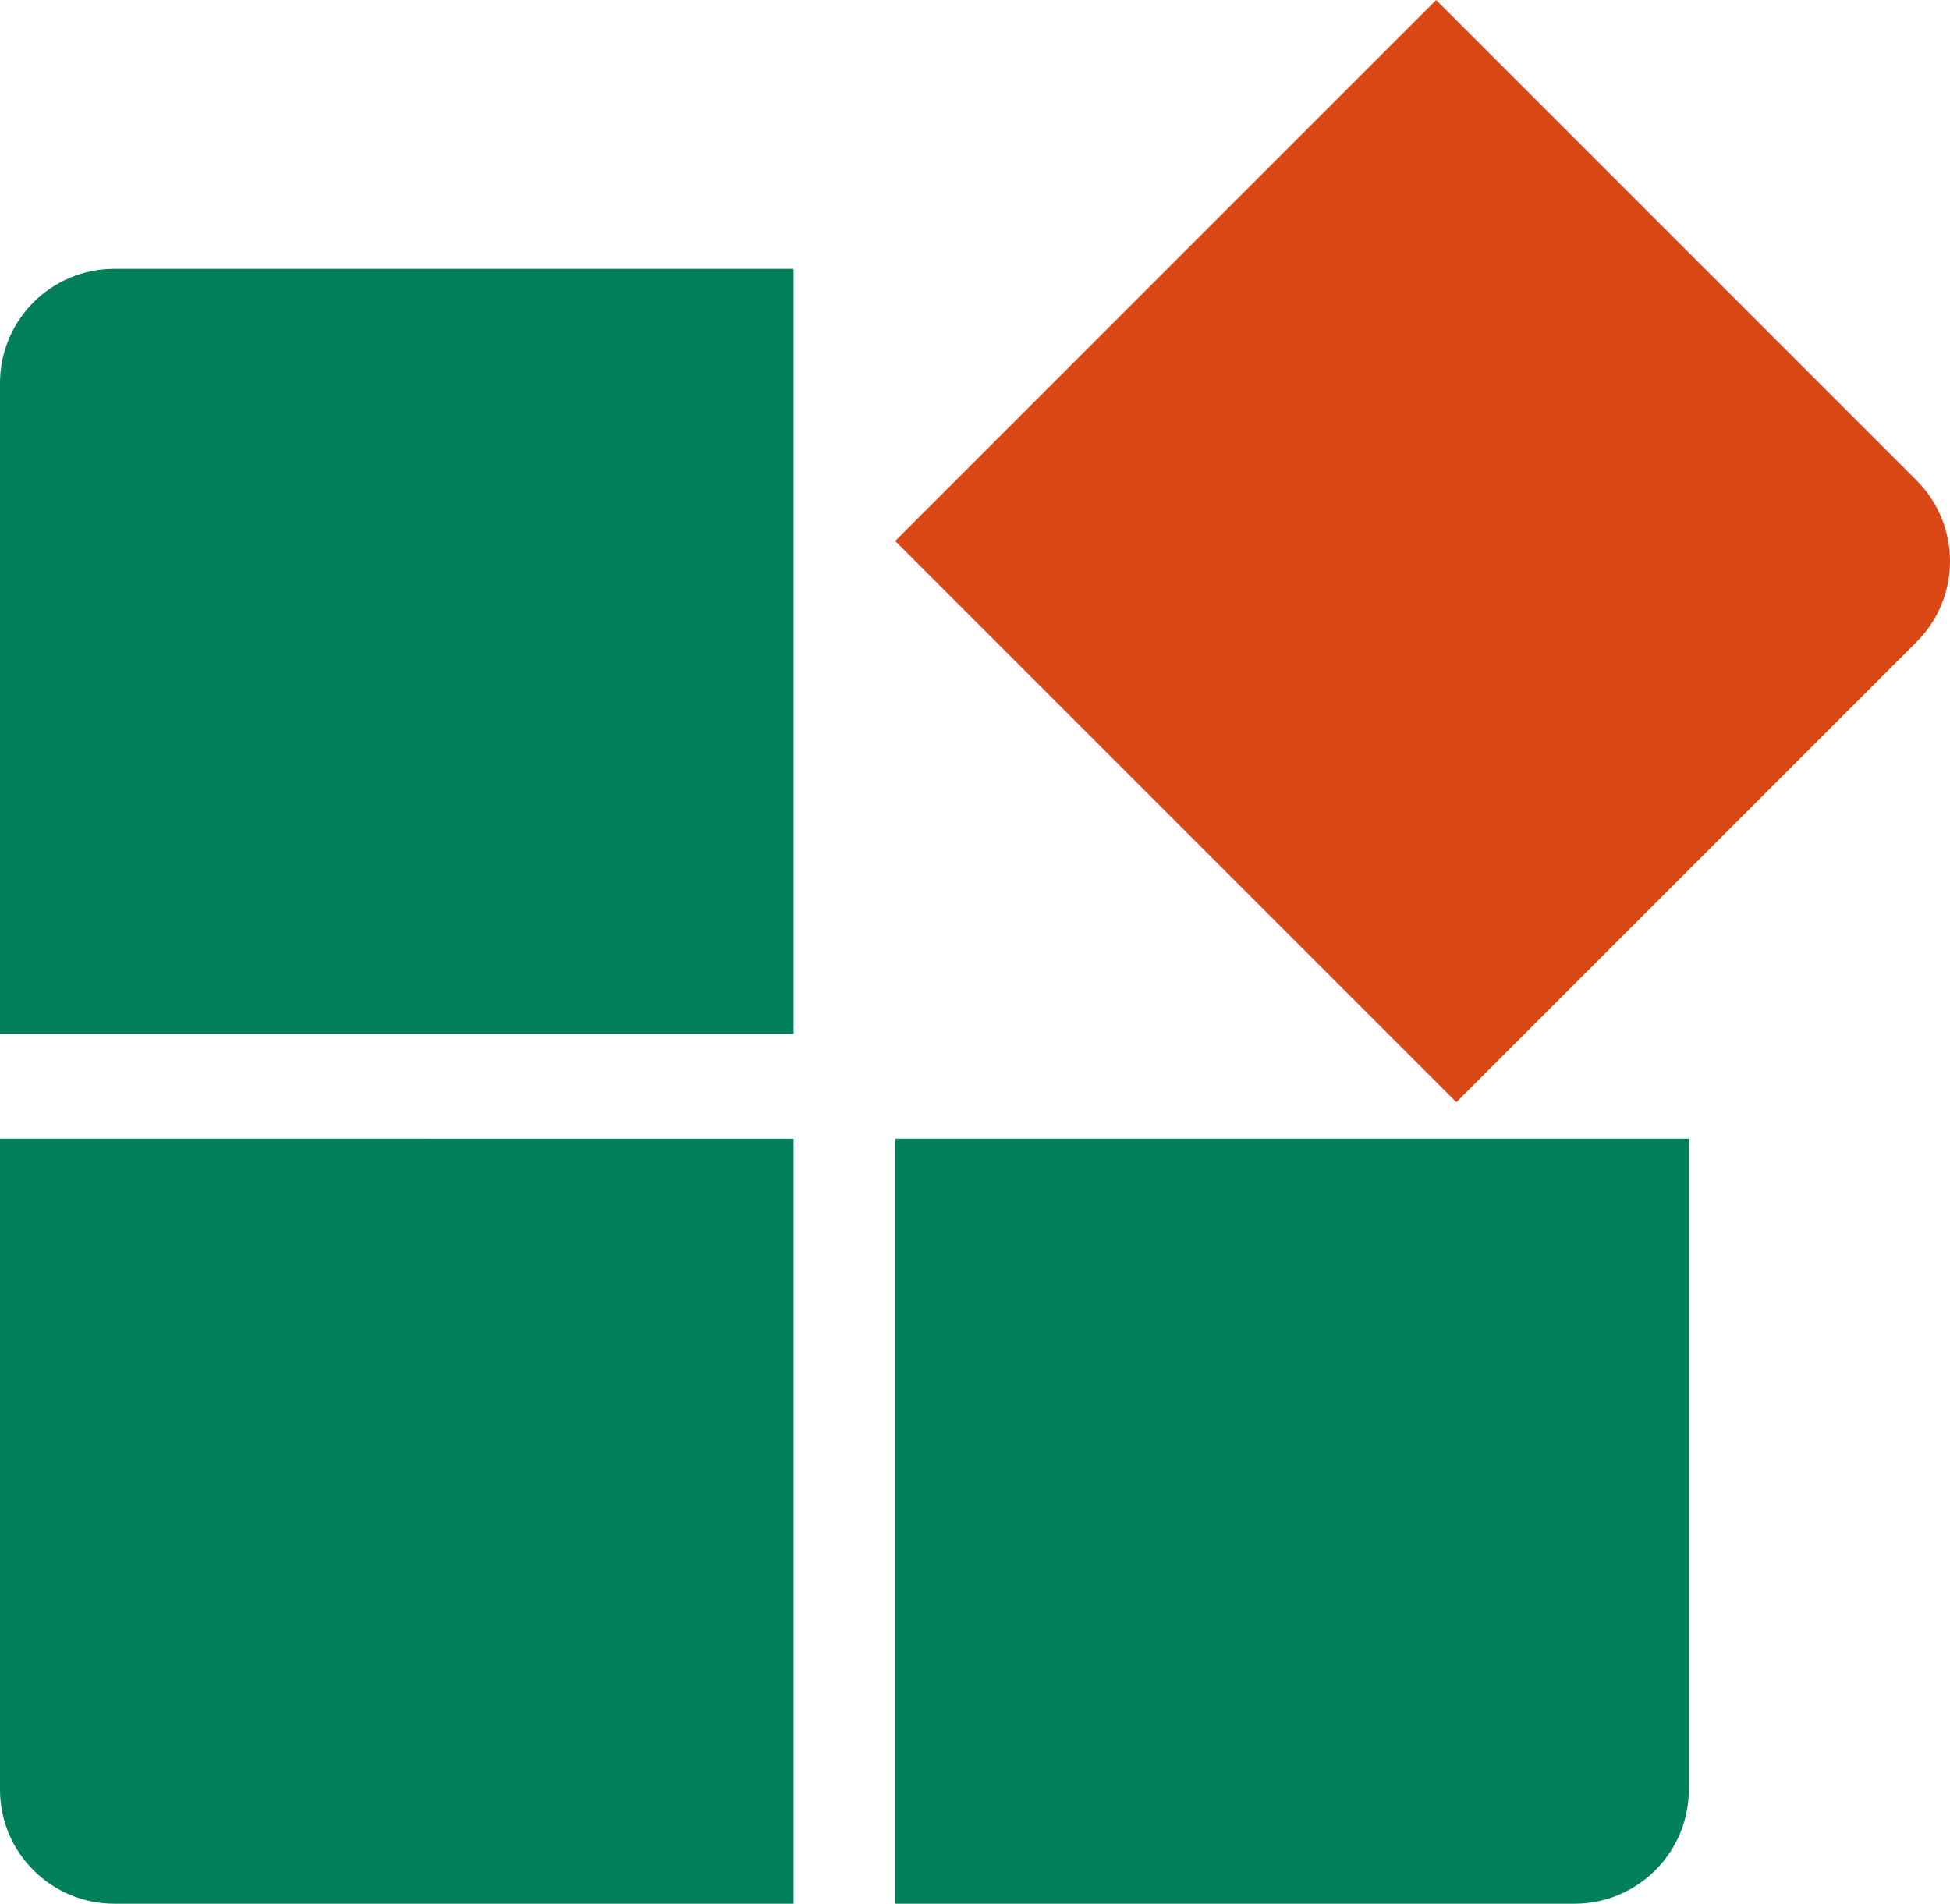 <?xml version="1.0" encoding="utf-8"?>
<!-- Generator: Adobe Illustrator 15.0.0, SVG Export Plug-In . SVG Version: 6.00 Build 0)  -->
<!DOCTYPE svg PUBLIC "-//W3C//DTD SVG 1.1//EN" "http://www.w3.org/Graphics/SVG/1.1/DTD/svg11.dtd">
<svg version="1.1" id="Warstwa_1" xmlns="http://www.w3.org/2000/svg" xmlns:xlink="http://www.w3.org/1999/xlink" x="0px" y="0px"
	 width="162.75px" height="158.886px" viewBox="70.358 55.54 162.75 158.886" enable-background="new 70.358 55.54 162.75 158.886"
	 xml:space="preserve">
<path fill="#02805C" d="M136.595,77.979H79.896c-5.268,0-9.539,4.271-9.539,9.539v54.314h66.237V77.979z"/>
<path fill="#02805C" d="M136.595,214.426H79.896c-5.269,0-9.539-4.271-9.539-9.537v-54.315l66.237,0.002V214.426z"/>
<path fill="#02805C" d="M145.073,214.426h56.699c5.268,0,9.539-4.271,9.539-9.537v-54.315h-66.238V214.426z"/>
<path fill="#D94814" d="M190.222,55.54l40.092,40.092c3.726,3.726,3.726,9.765,0,13.489l-38.406,38.407l-46.835-46.837
	L190.222,55.54z"/>
</svg>
